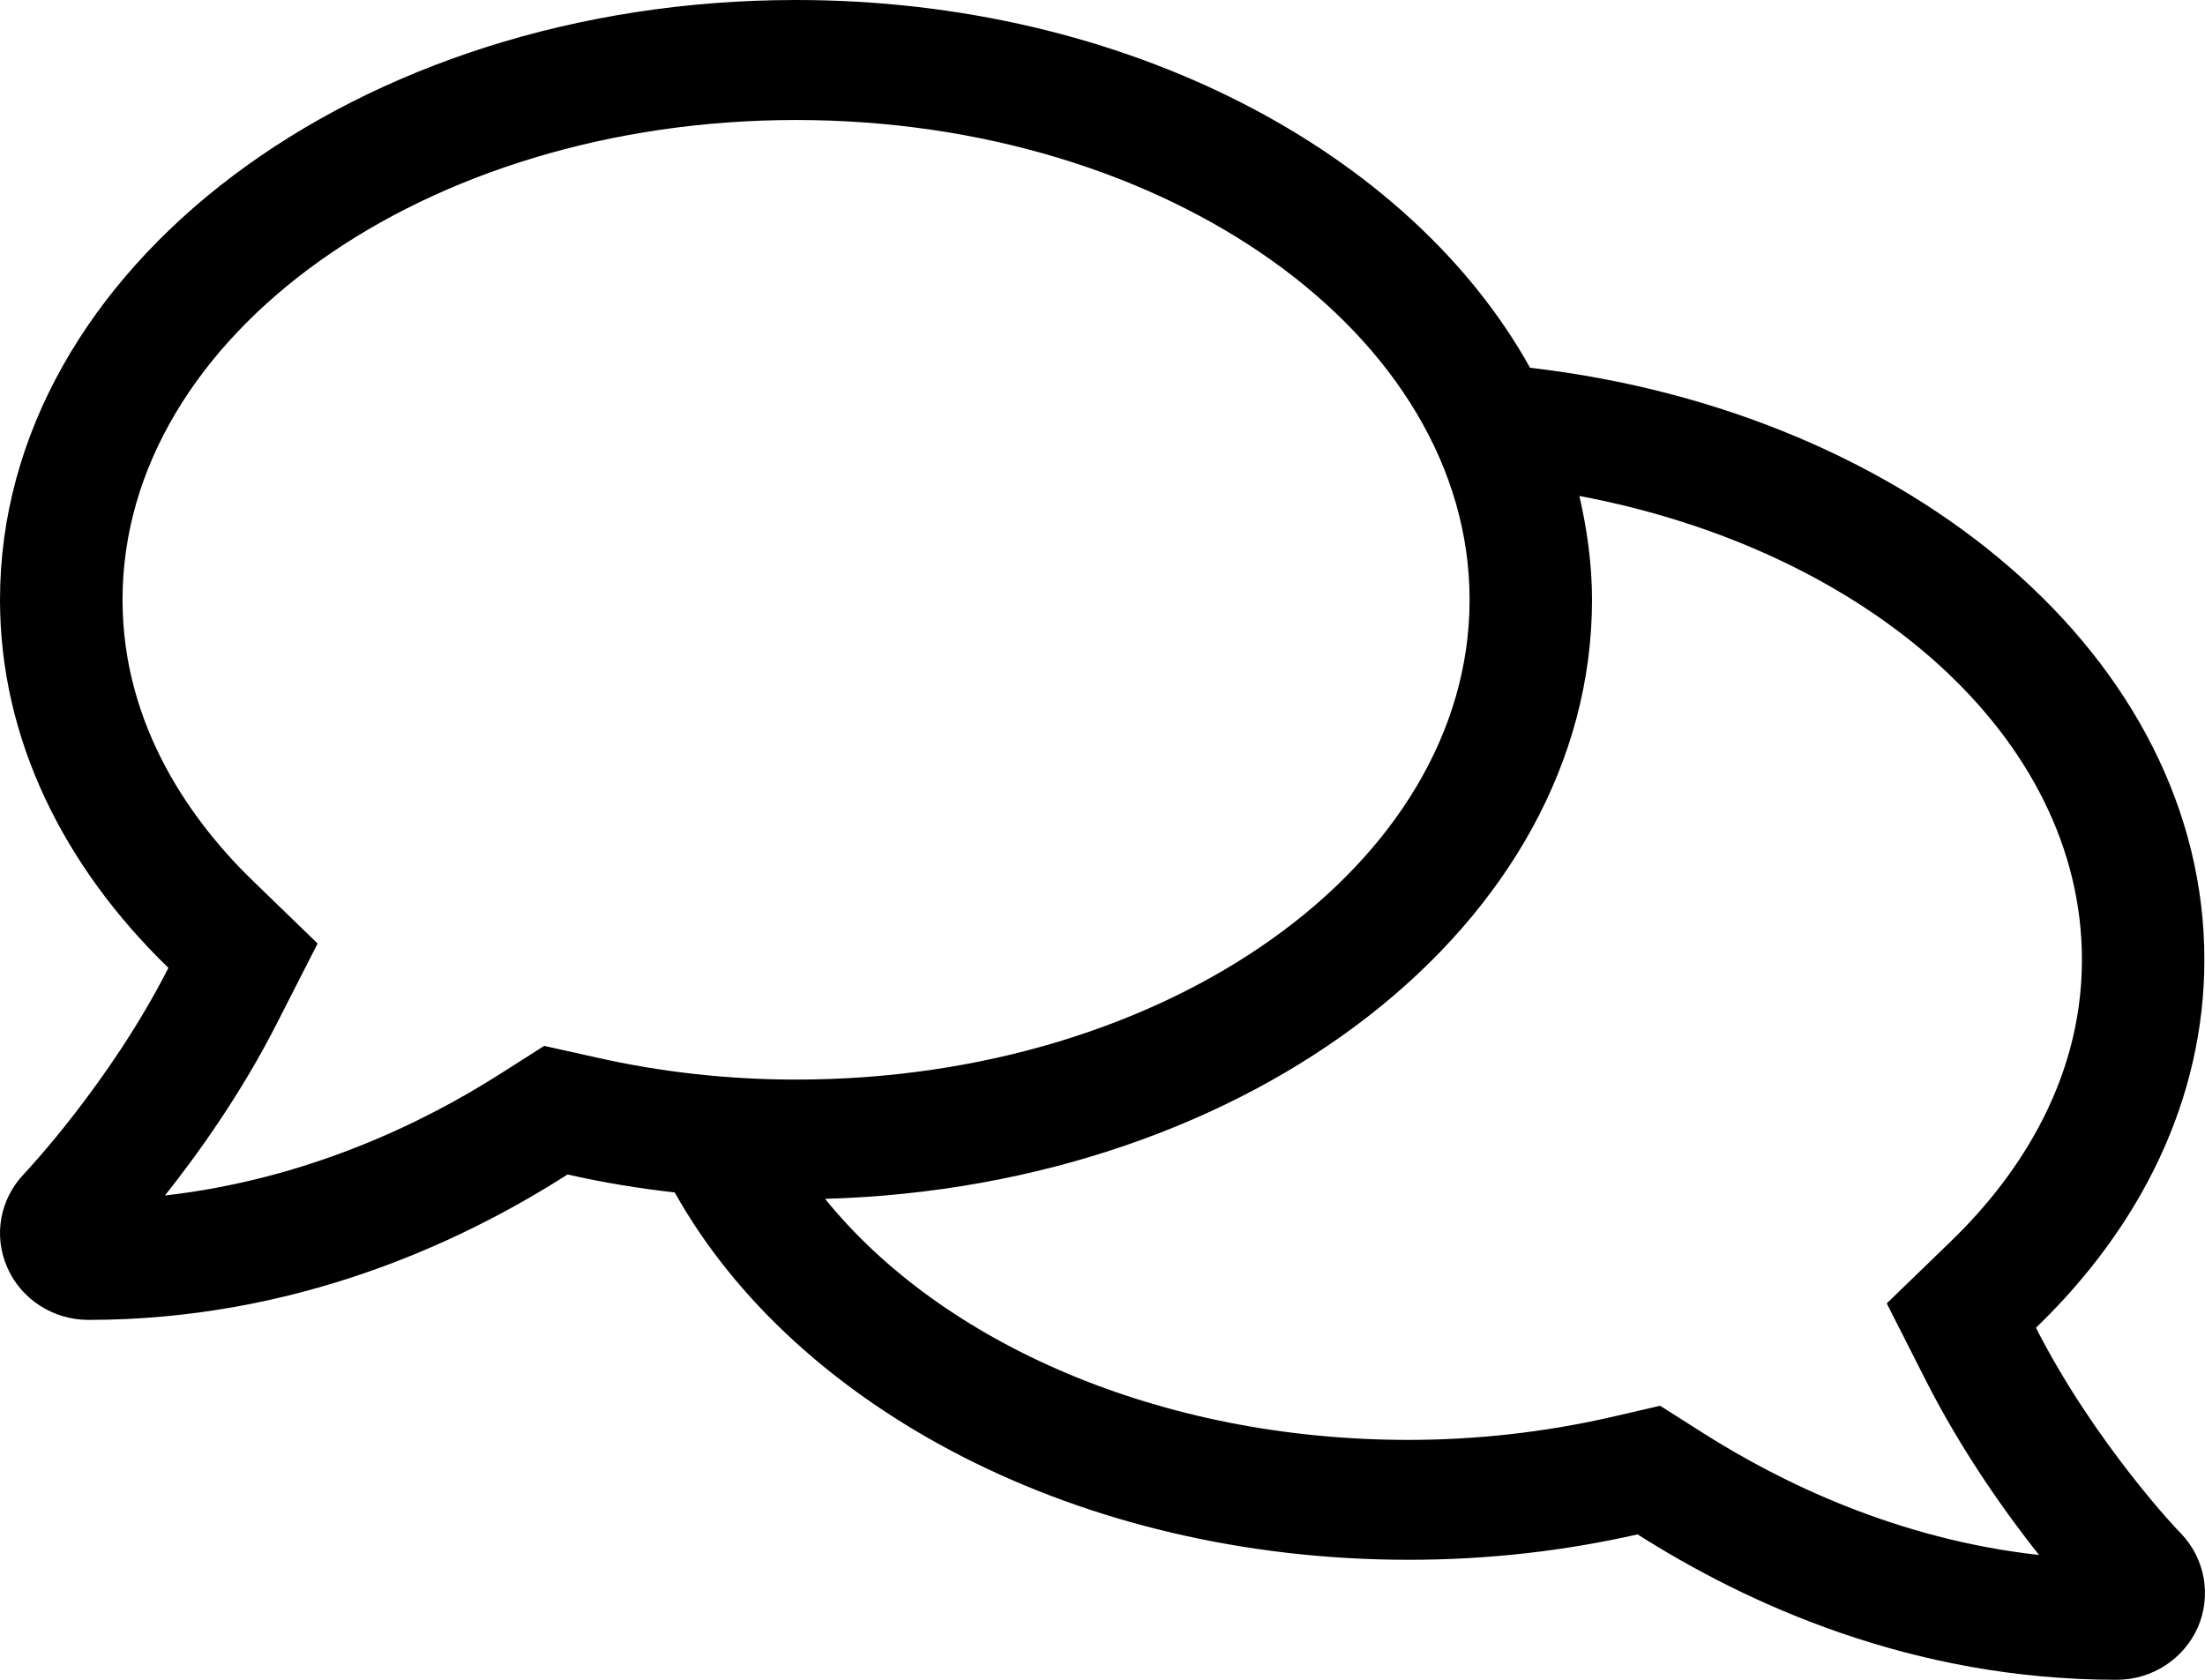 <svg width="21" height="16" viewBox="0 0 21 16"  xmlns="http://www.w3.org/2000/svg">
<path d="M19.39 12.647C20.393 11.68 20.994 10.466 20.994 9.141C20.994 6.284 18.206 3.924 14.572 3.503C13.428 1.446 10.727 0 7.581 0C3.394 0 0 2.557 0 5.713C0 7.034 0.602 8.248 1.604 9.219C1.046 10.316 0.244 11.165 0.23 11.18C0 11.419 -0.065 11.769 0.069 12.072C0.201 12.376 0.507 12.572 0.842 12.572C2.792 12.572 4.367 11.851 5.405 11.187C5.737 11.262 6.076 11.319 6.426 11.358C7.574 13.411 10.271 14.857 13.417 14.857C14.175 14.857 14.904 14.772 15.596 14.615C16.635 15.275 18.206 16 20.159 16C20.495 16 20.797 15.804 20.932 15.5C21.063 15.197 21.001 14.847 20.772 14.607C20.753 14.593 19.948 13.743 19.39 12.647ZM5.183 9.962L4.768 10.226C4.035 10.694 2.927 11.233 1.571 11.387C1.892 10.983 2.307 10.401 2.646 9.73L3.025 8.987L2.424 8.405C1.848 7.852 1.167 6.934 1.167 5.713C1.167 3.192 4.046 1.143 7.581 1.143C11.117 1.143 13.996 3.192 13.996 5.713C13.996 8.234 11.117 10.283 7.581 10.283C6.936 10.283 6.291 10.212 5.664 10.069L5.183 9.962ZM16.227 13.654L15.811 13.39L15.33 13.501C14.703 13.643 14.058 13.715 13.413 13.715C11.04 13.715 8.966 12.79 7.858 11.419C11.915 11.305 15.162 8.798 15.162 5.713C15.162 5.374 15.115 5.045 15.042 4.724C17.79 5.242 19.828 7.023 19.828 9.141C19.828 10.362 19.146 11.28 18.57 11.833L17.969 12.415L18.344 13.154C18.687 13.829 19.102 14.411 19.419 14.811C18.067 14.661 16.959 14.118 16.227 13.654ZM14.849 4.096C14.853 4.103 14.853 4.11 14.856 4.117C14.853 4.11 14.853 4.103 14.849 4.096Z" />
</svg>
